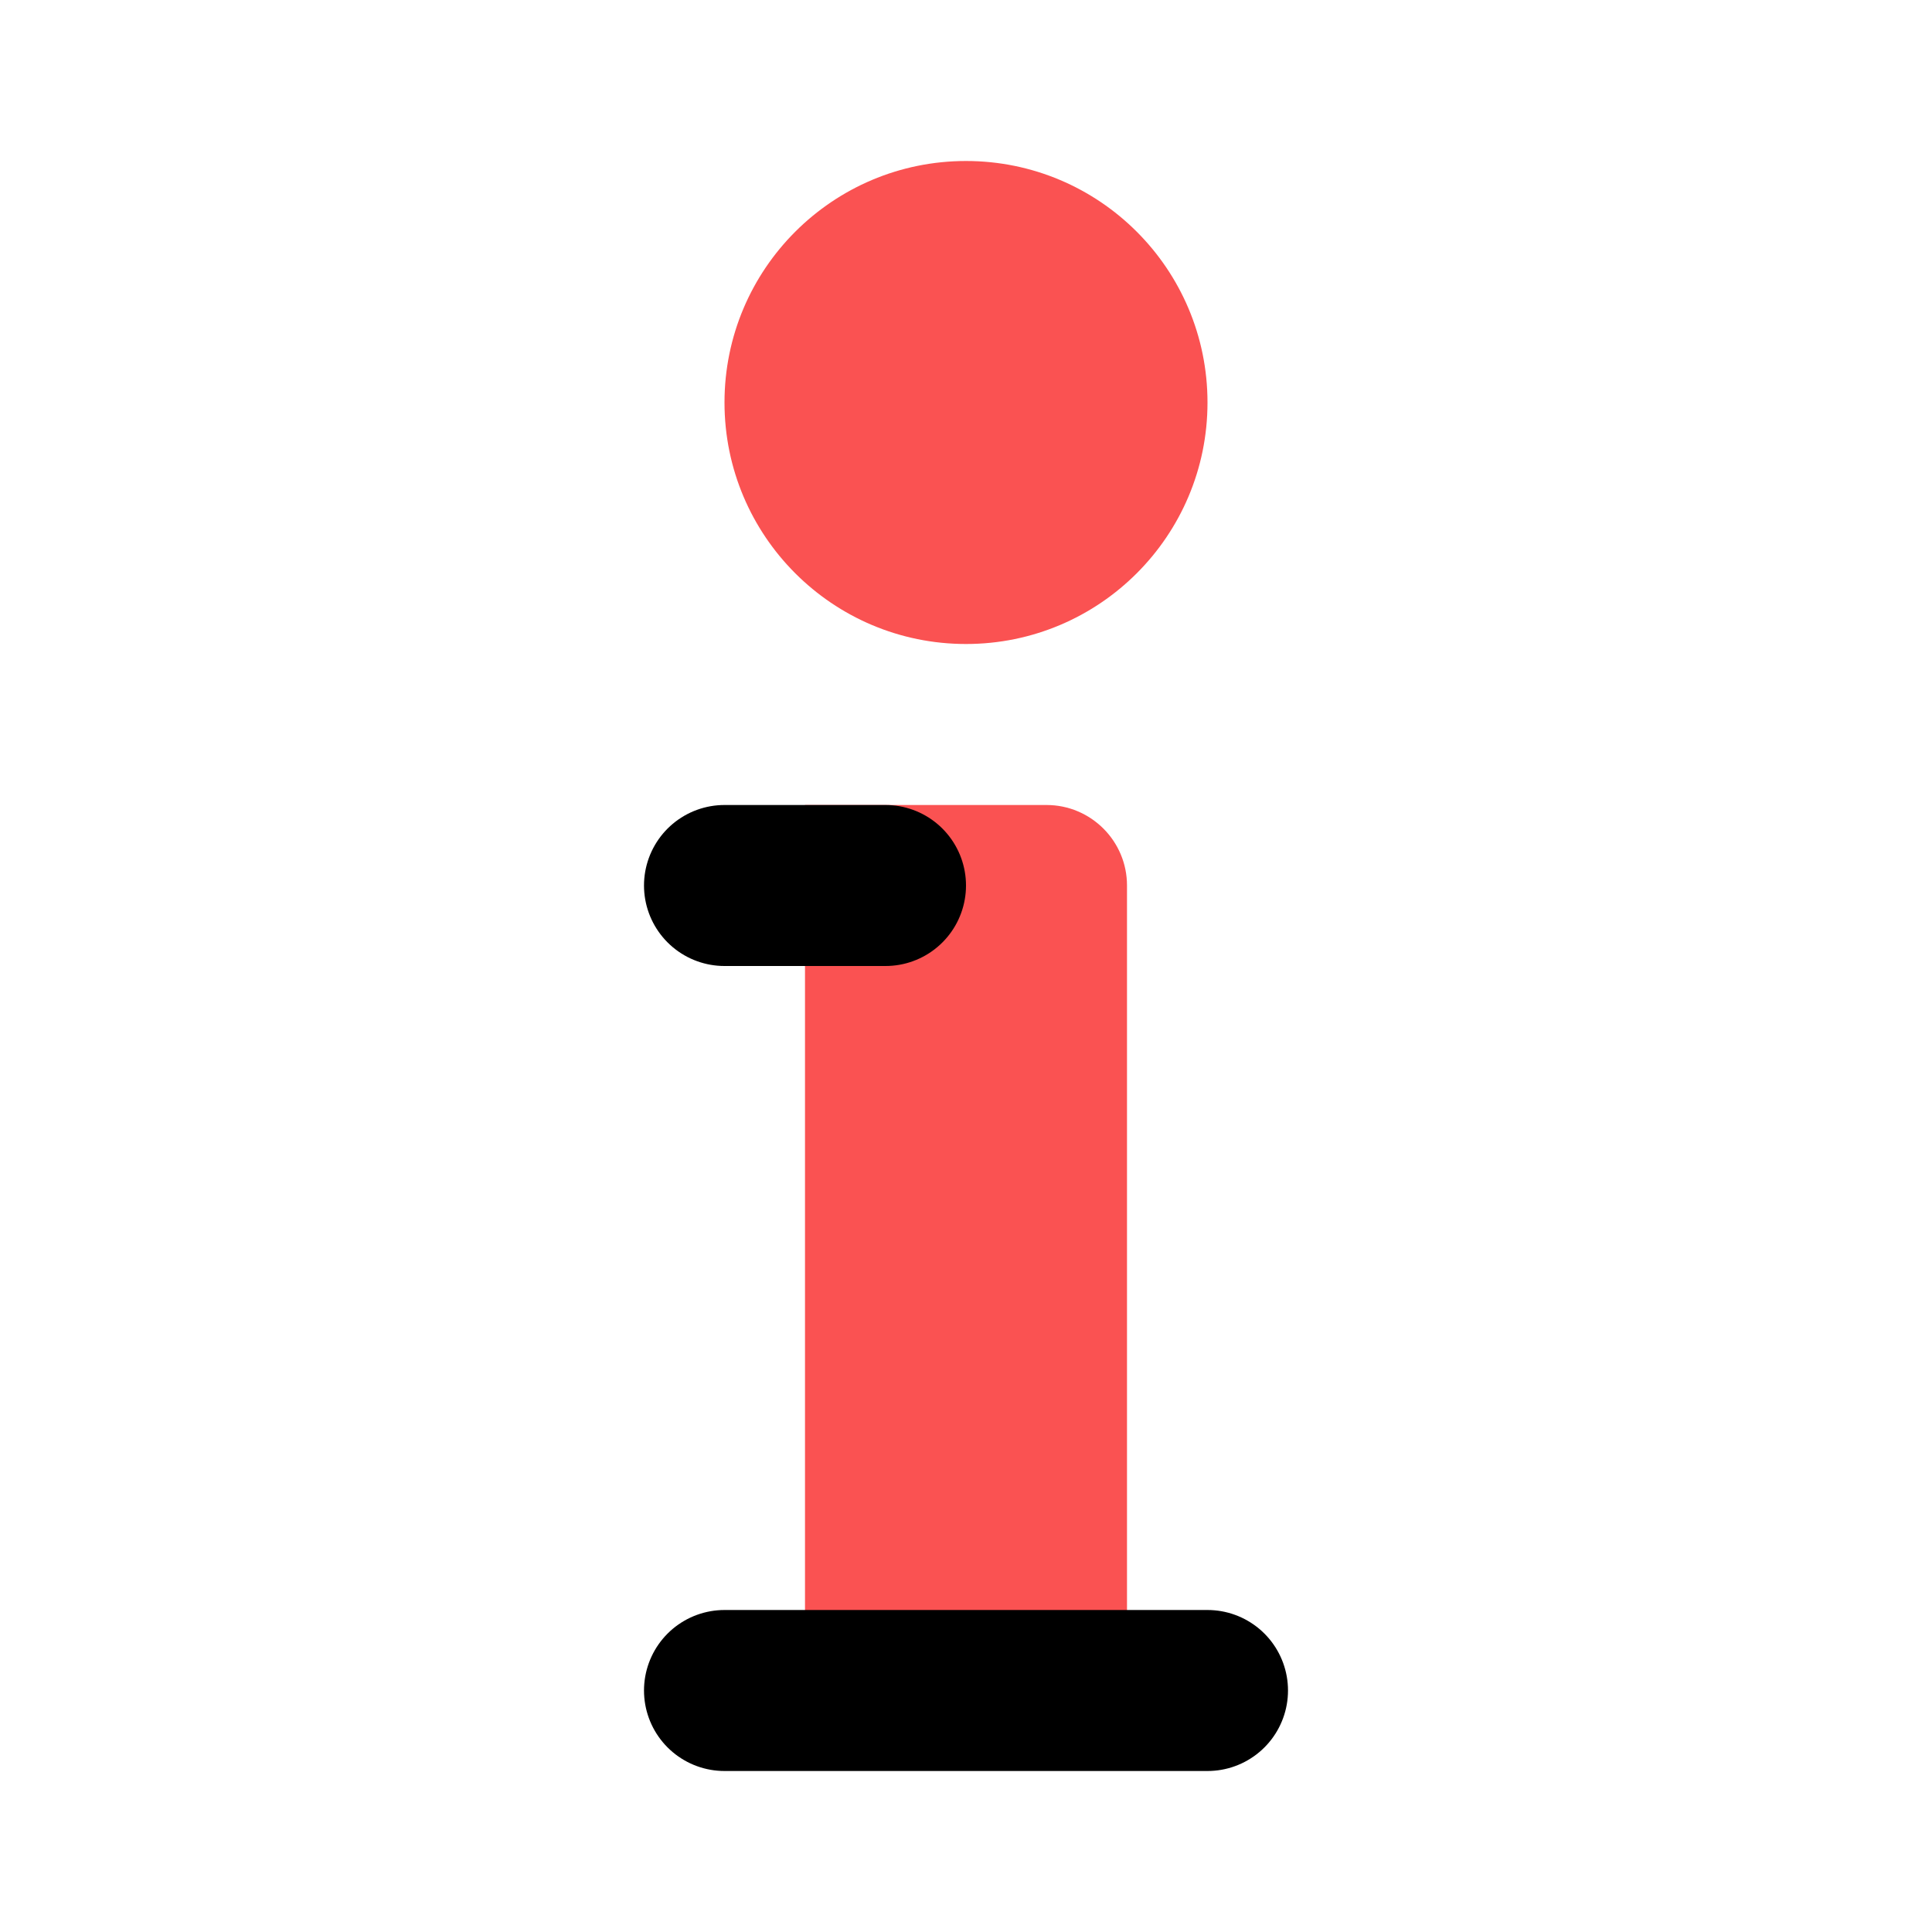 <?xml version="1.0" encoding="iso-8859-1"?><!-- Generator: Adobe Illustrator 22.1.0, SVG Export Plug-In . SVG Version: 6.00 Build 0)  --><svg fill="#FA5252" xmlns="http://www.w3.org/2000/svg" xmlns:xlink="http://www.w3.org/1999/xlink" viewBox="0 0 24 24" width="384px" height="384px"><g id="Rounded"><path d="M12,2c-1.657,0-3,1.343-3,3s1.343,3,3,3s3-1.343,3-3S13.657,2,12,2z"/><path d="M14,21h-4V10h3c0.552,0,1,0.448,1,1V21z"/><line style="fill:none;stroke:#000000;stroke-width:2;stroke-linecap:round;stroke-miterlimit:10;" x1="9" y1="11" x2="11" y2="11"/><line style="fill:none;stroke:#000000;stroke-width:2;stroke-linecap:round;stroke-miterlimit:10;" x1="9" y1="21" x2="15" y2="21"/></g></svg>